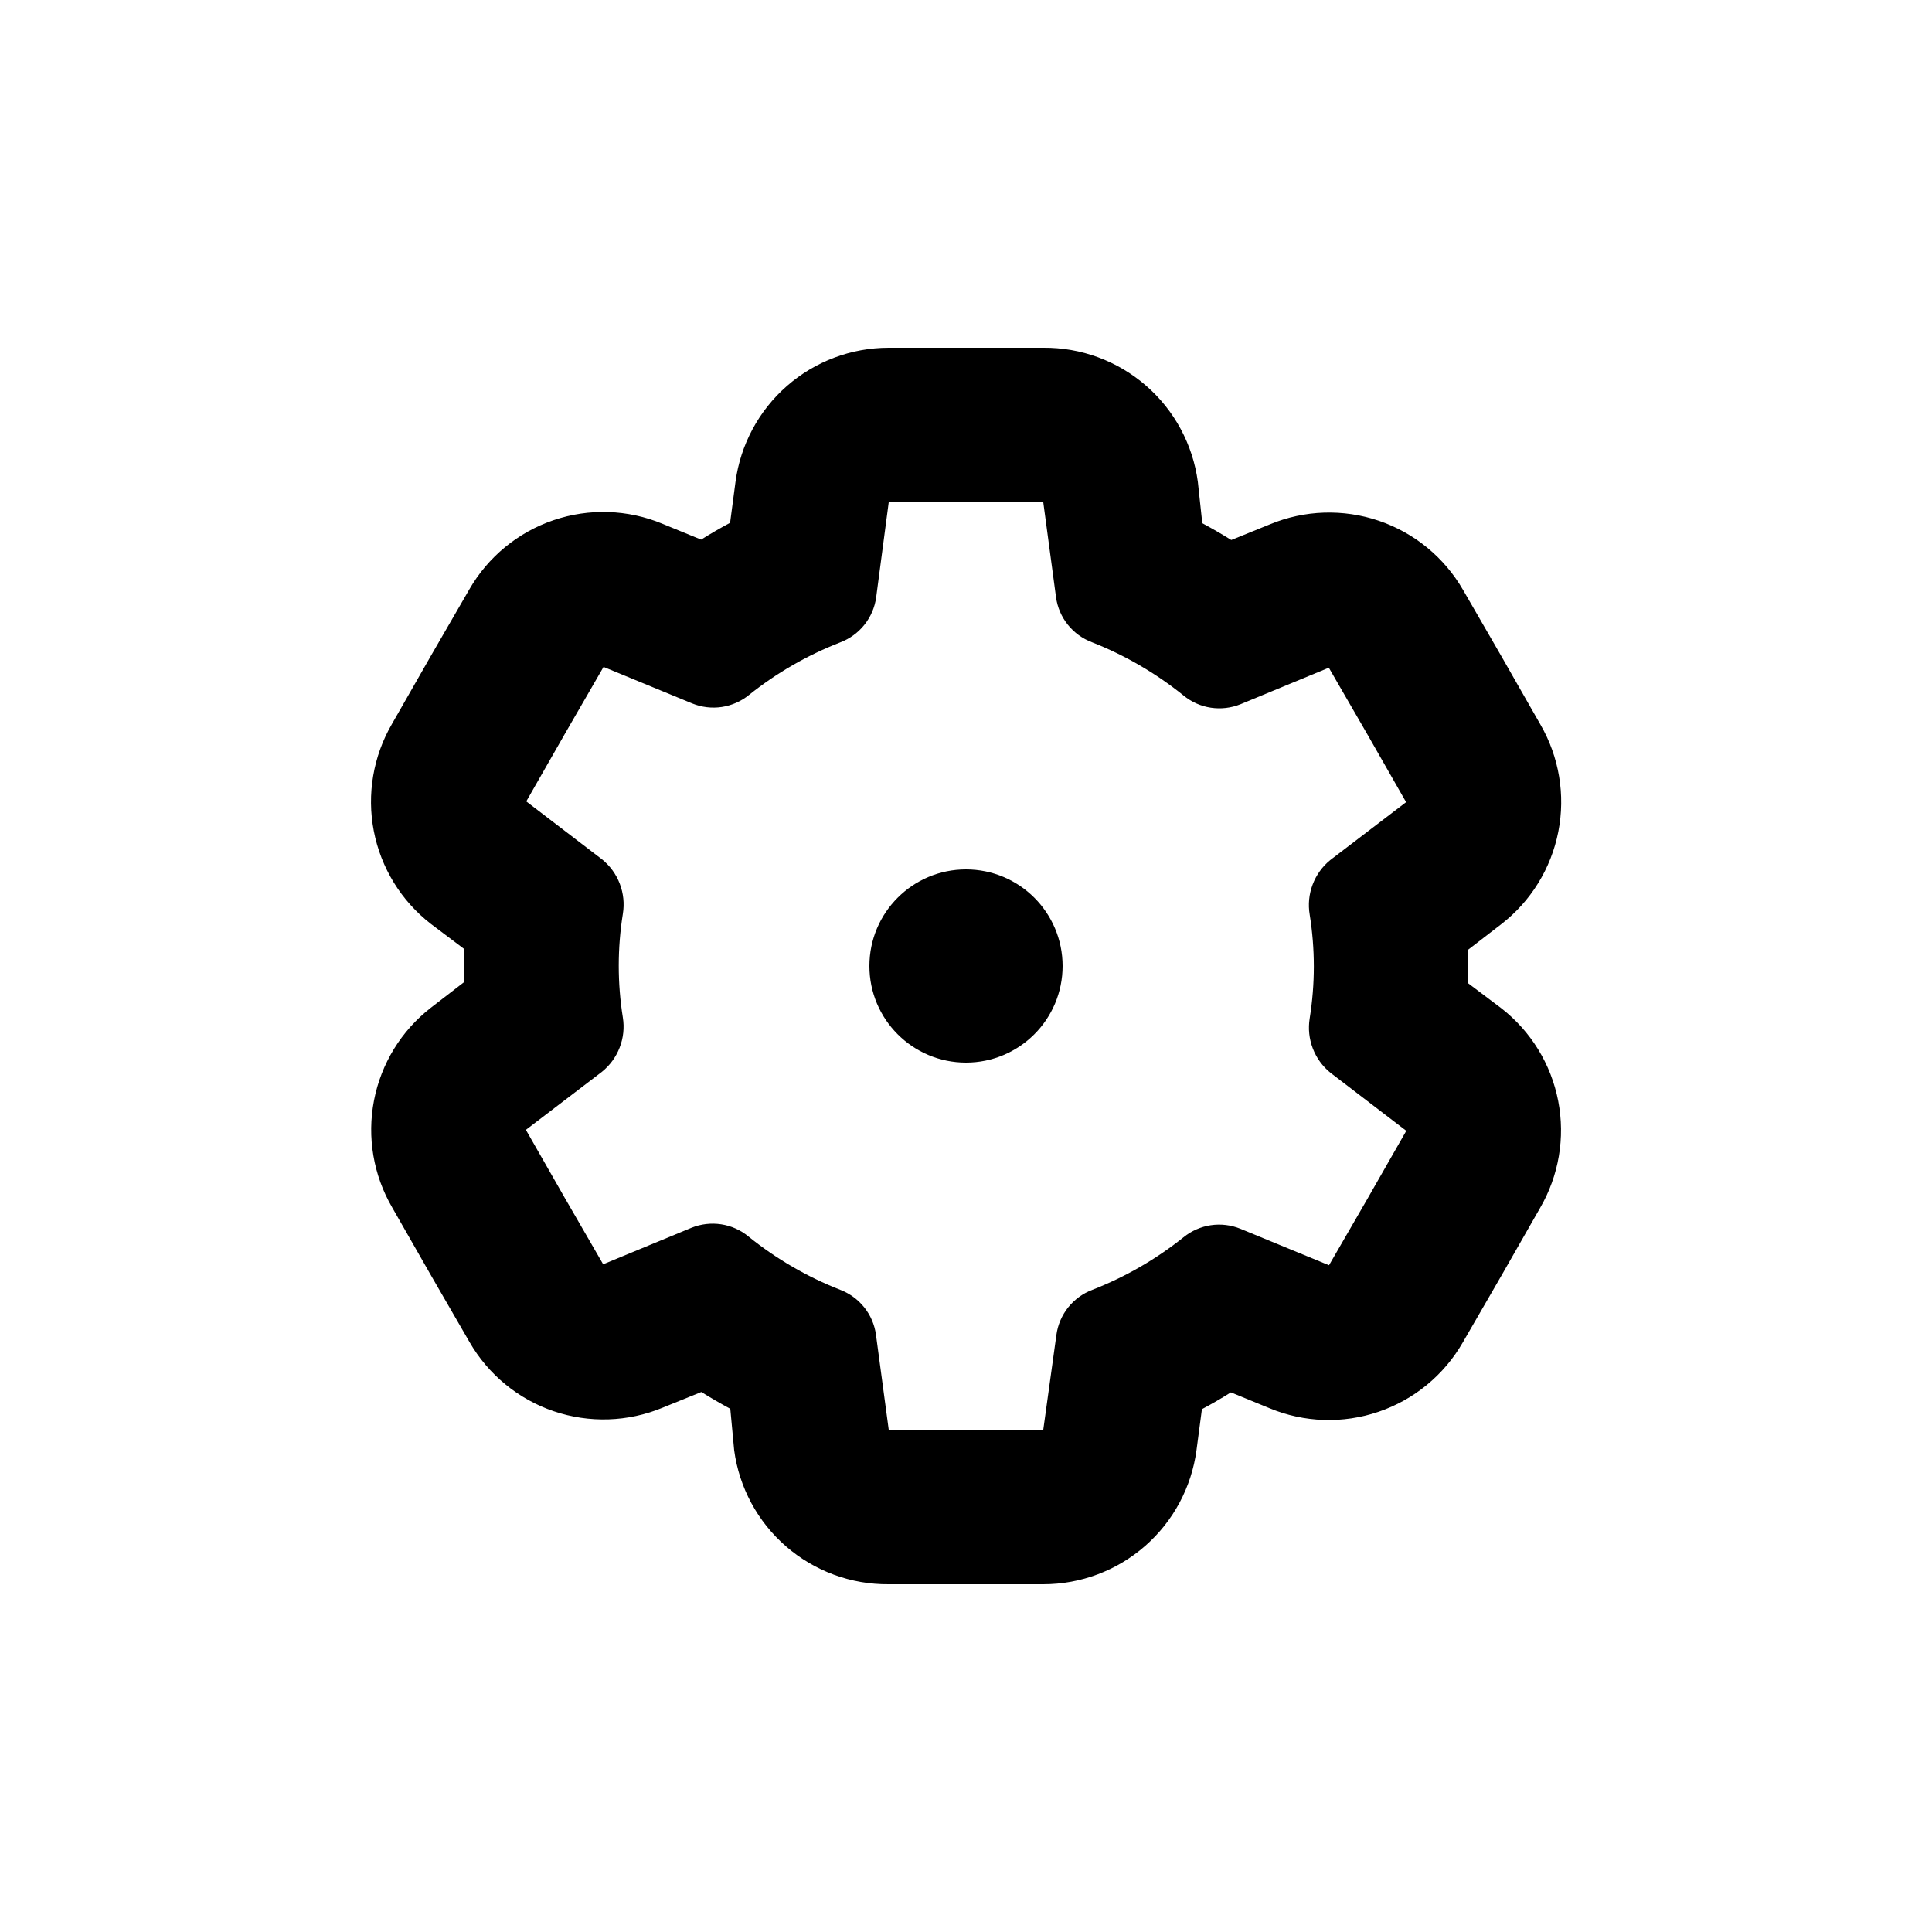 <svg width="56" height="56" viewBox="0 0 56 56" fill="none" xmlns="http://www.w3.org/2000/svg">
<path d="M44.649 21L43.529 19.04L42.409 17.102C41.866 16.159 40.998 15.445 39.968 15.095C38.937 14.745 37.814 14.781 36.809 15.198L35.689 15.652C35.413 15.48 35.133 15.318 34.849 15.165L34.72 13.966C34.575 12.884 34.04 11.891 33.215 11.176C32.39 10.46 31.332 10.07 30.24 10.08H25.76C24.675 10.08 23.626 10.474 22.809 11.189C21.992 11.903 21.463 12.891 21.319 13.966L21.162 15.154C20.875 15.307 20.595 15.469 20.322 15.641L19.202 15.182C18.197 14.764 17.074 14.728 16.044 15.078C15.013 15.428 14.145 16.142 13.602 17.086L12.482 19.023L11.362 20.983C10.817 21.92 10.629 23.024 10.835 24.089C11.041 25.154 11.626 26.108 12.482 26.774L13.44 27.496C13.44 27.664 13.44 27.832 13.44 28C13.44 28.168 13.44 28.327 13.44 28.476L12.488 29.21C11.632 29.876 11.047 30.83 10.841 31.895C10.635 32.959 10.822 34.063 11.368 35L12.488 36.96L13.608 38.898C14.151 39.841 15.019 40.555 16.049 40.905C17.08 41.255 18.203 41.219 19.208 40.802L20.328 40.348C20.604 40.52 20.884 40.682 21.168 40.835L21.28 42.034C21.425 43.116 21.96 44.109 22.785 44.824C23.61 45.54 24.668 45.93 25.76 45.92H30.24C31.325 45.92 32.374 45.526 33.191 44.811C34.008 44.096 34.537 43.109 34.681 42.034L34.838 40.846C35.125 40.693 35.405 40.531 35.678 40.359L36.798 40.818C37.803 41.236 38.926 41.272 39.956 40.922C40.987 40.572 41.855 39.858 42.398 38.914L43.518 36.977L44.638 35.017C45.184 34.08 45.371 32.976 45.165 31.911C44.959 30.846 44.374 29.892 43.518 29.226L42.56 28.504C42.56 28.336 42.56 28.168 42.56 28C42.56 27.832 42.56 27.673 42.56 27.524L43.512 26.79C44.371 26.127 44.959 25.174 45.168 24.109C45.377 23.044 45.193 21.939 44.649 21ZM37.962 26.51C38.122 27.506 38.122 28.521 37.962 29.518C37.915 29.811 37.945 30.111 38.052 30.389C38.158 30.666 38.336 30.911 38.567 31.097L40.762 32.777L39.642 34.737L38.522 36.674L35.952 35.616C35.681 35.506 35.385 35.471 35.095 35.514C34.806 35.557 34.533 35.678 34.306 35.862C33.507 36.501 32.616 37.015 31.662 37.386C31.388 37.489 31.146 37.666 30.962 37.895C30.779 38.125 30.661 38.399 30.621 38.69L30.24 41.44H25.76L25.39 38.685C25.35 38.395 25.232 38.122 25.05 37.894C24.867 37.665 24.627 37.49 24.354 37.386C23.394 37.01 22.497 36.488 21.694 35.84C21.467 35.653 21.194 35.531 20.903 35.487C20.612 35.443 20.315 35.478 20.042 35.588L17.483 36.646L16.363 34.709L15.243 32.749L17.444 31.069C17.675 30.884 17.854 30.641 17.961 30.364C18.068 30.088 18.101 29.788 18.054 29.495C17.895 28.499 17.895 27.484 18.054 26.488C18.102 26.195 18.071 25.894 17.965 25.617C17.859 25.339 17.681 25.095 17.45 24.909L15.254 23.229L16.374 21.269L17.494 19.331L20.065 20.39C20.336 20.5 20.632 20.535 20.922 20.492C21.211 20.448 21.484 20.328 21.711 20.143C22.51 19.504 23.401 18.991 24.354 18.62C24.629 18.516 24.871 18.34 25.054 18.111C25.238 17.881 25.356 17.606 25.396 17.315L25.76 14.56H30.24L30.61 17.315C30.65 17.605 30.768 17.878 30.95 18.106C31.133 18.335 31.373 18.51 31.646 18.614C32.606 18.991 33.503 19.512 34.306 20.16C34.533 20.347 34.806 20.469 35.097 20.513C35.388 20.557 35.685 20.522 35.958 20.412L38.517 19.354L39.637 21.291L40.757 23.251L38.556 24.931C38.327 25.119 38.151 25.364 38.047 25.641C37.942 25.918 37.913 26.218 37.962 26.51Z" fill="black"/>
<path d="M28 30.8C29.546 30.8 30.8 29.546 30.8 28C30.8 26.454 29.546 25.2 28 25.2C26.454 25.2 25.2 26.454 25.2 28C25.2 29.546 26.454 30.8 28 30.8Z" fill="black"/>
</svg>
